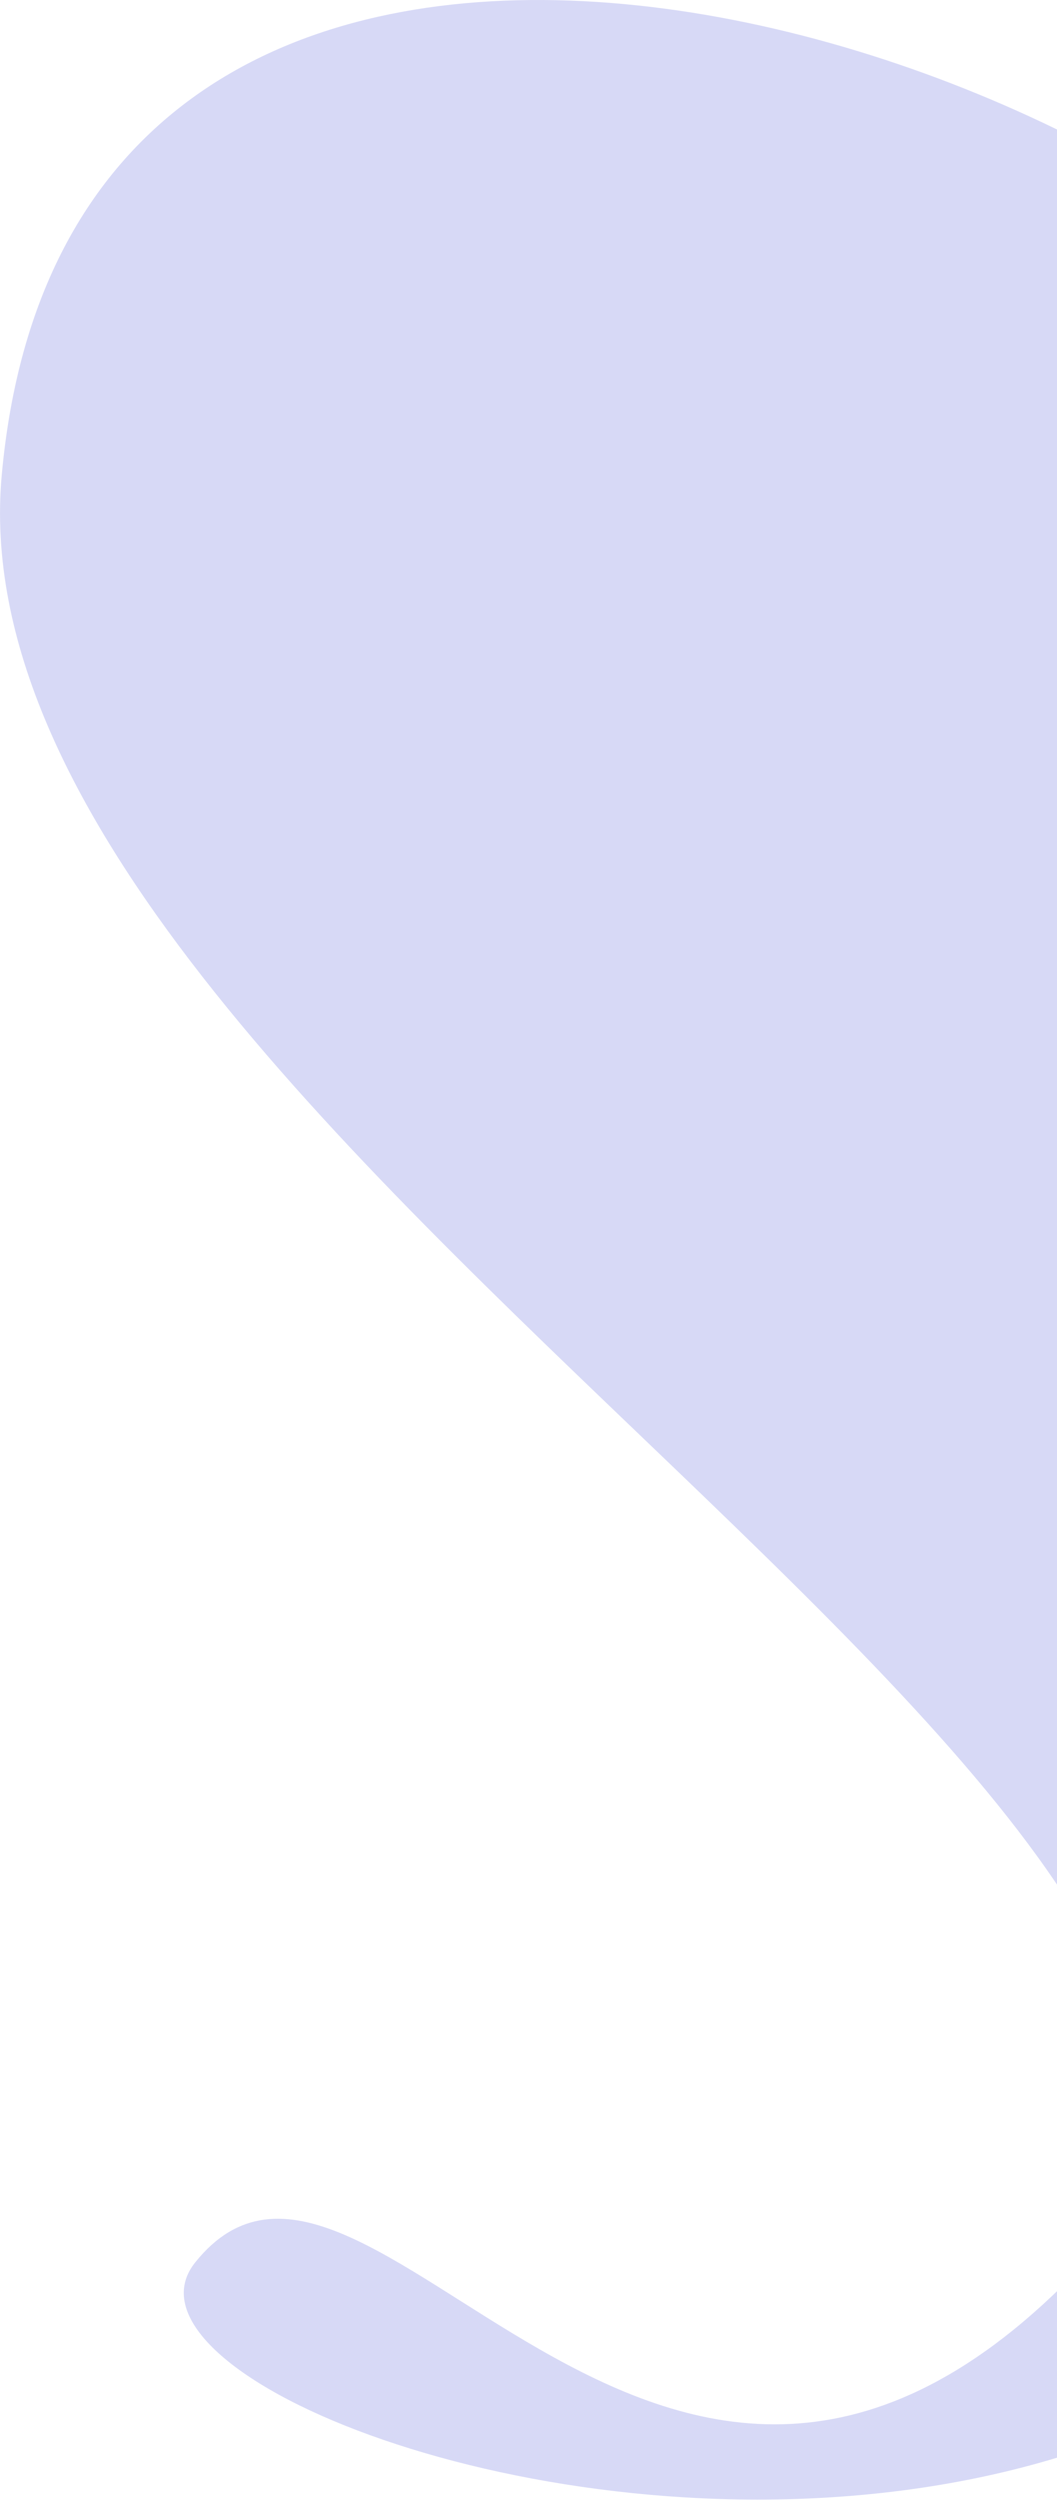 <svg viewBox="0 0 546 1291" fill="none" xmlns="http://www.w3.org/2000/svg">
<path d="M771.191 165.954C761.916 213.356 756.023 352.492 808.126 706.681C928.758 1526.71 13.051 1277.53 100.882 1168.21C188.713 1058.89 337.418 1395.51 553.627 1175.6C769.835 955.697 -30.263 588.031 0.904 245.269C34.694 -126.331 516.671 -12.753 701.081 174.409C739.428 184.169 760.487 176.133 771.191 165.954C788.5 149.495 778.729 127.432 771.191 165.954Z" fill="#D7D9F6"/>
</svg>
